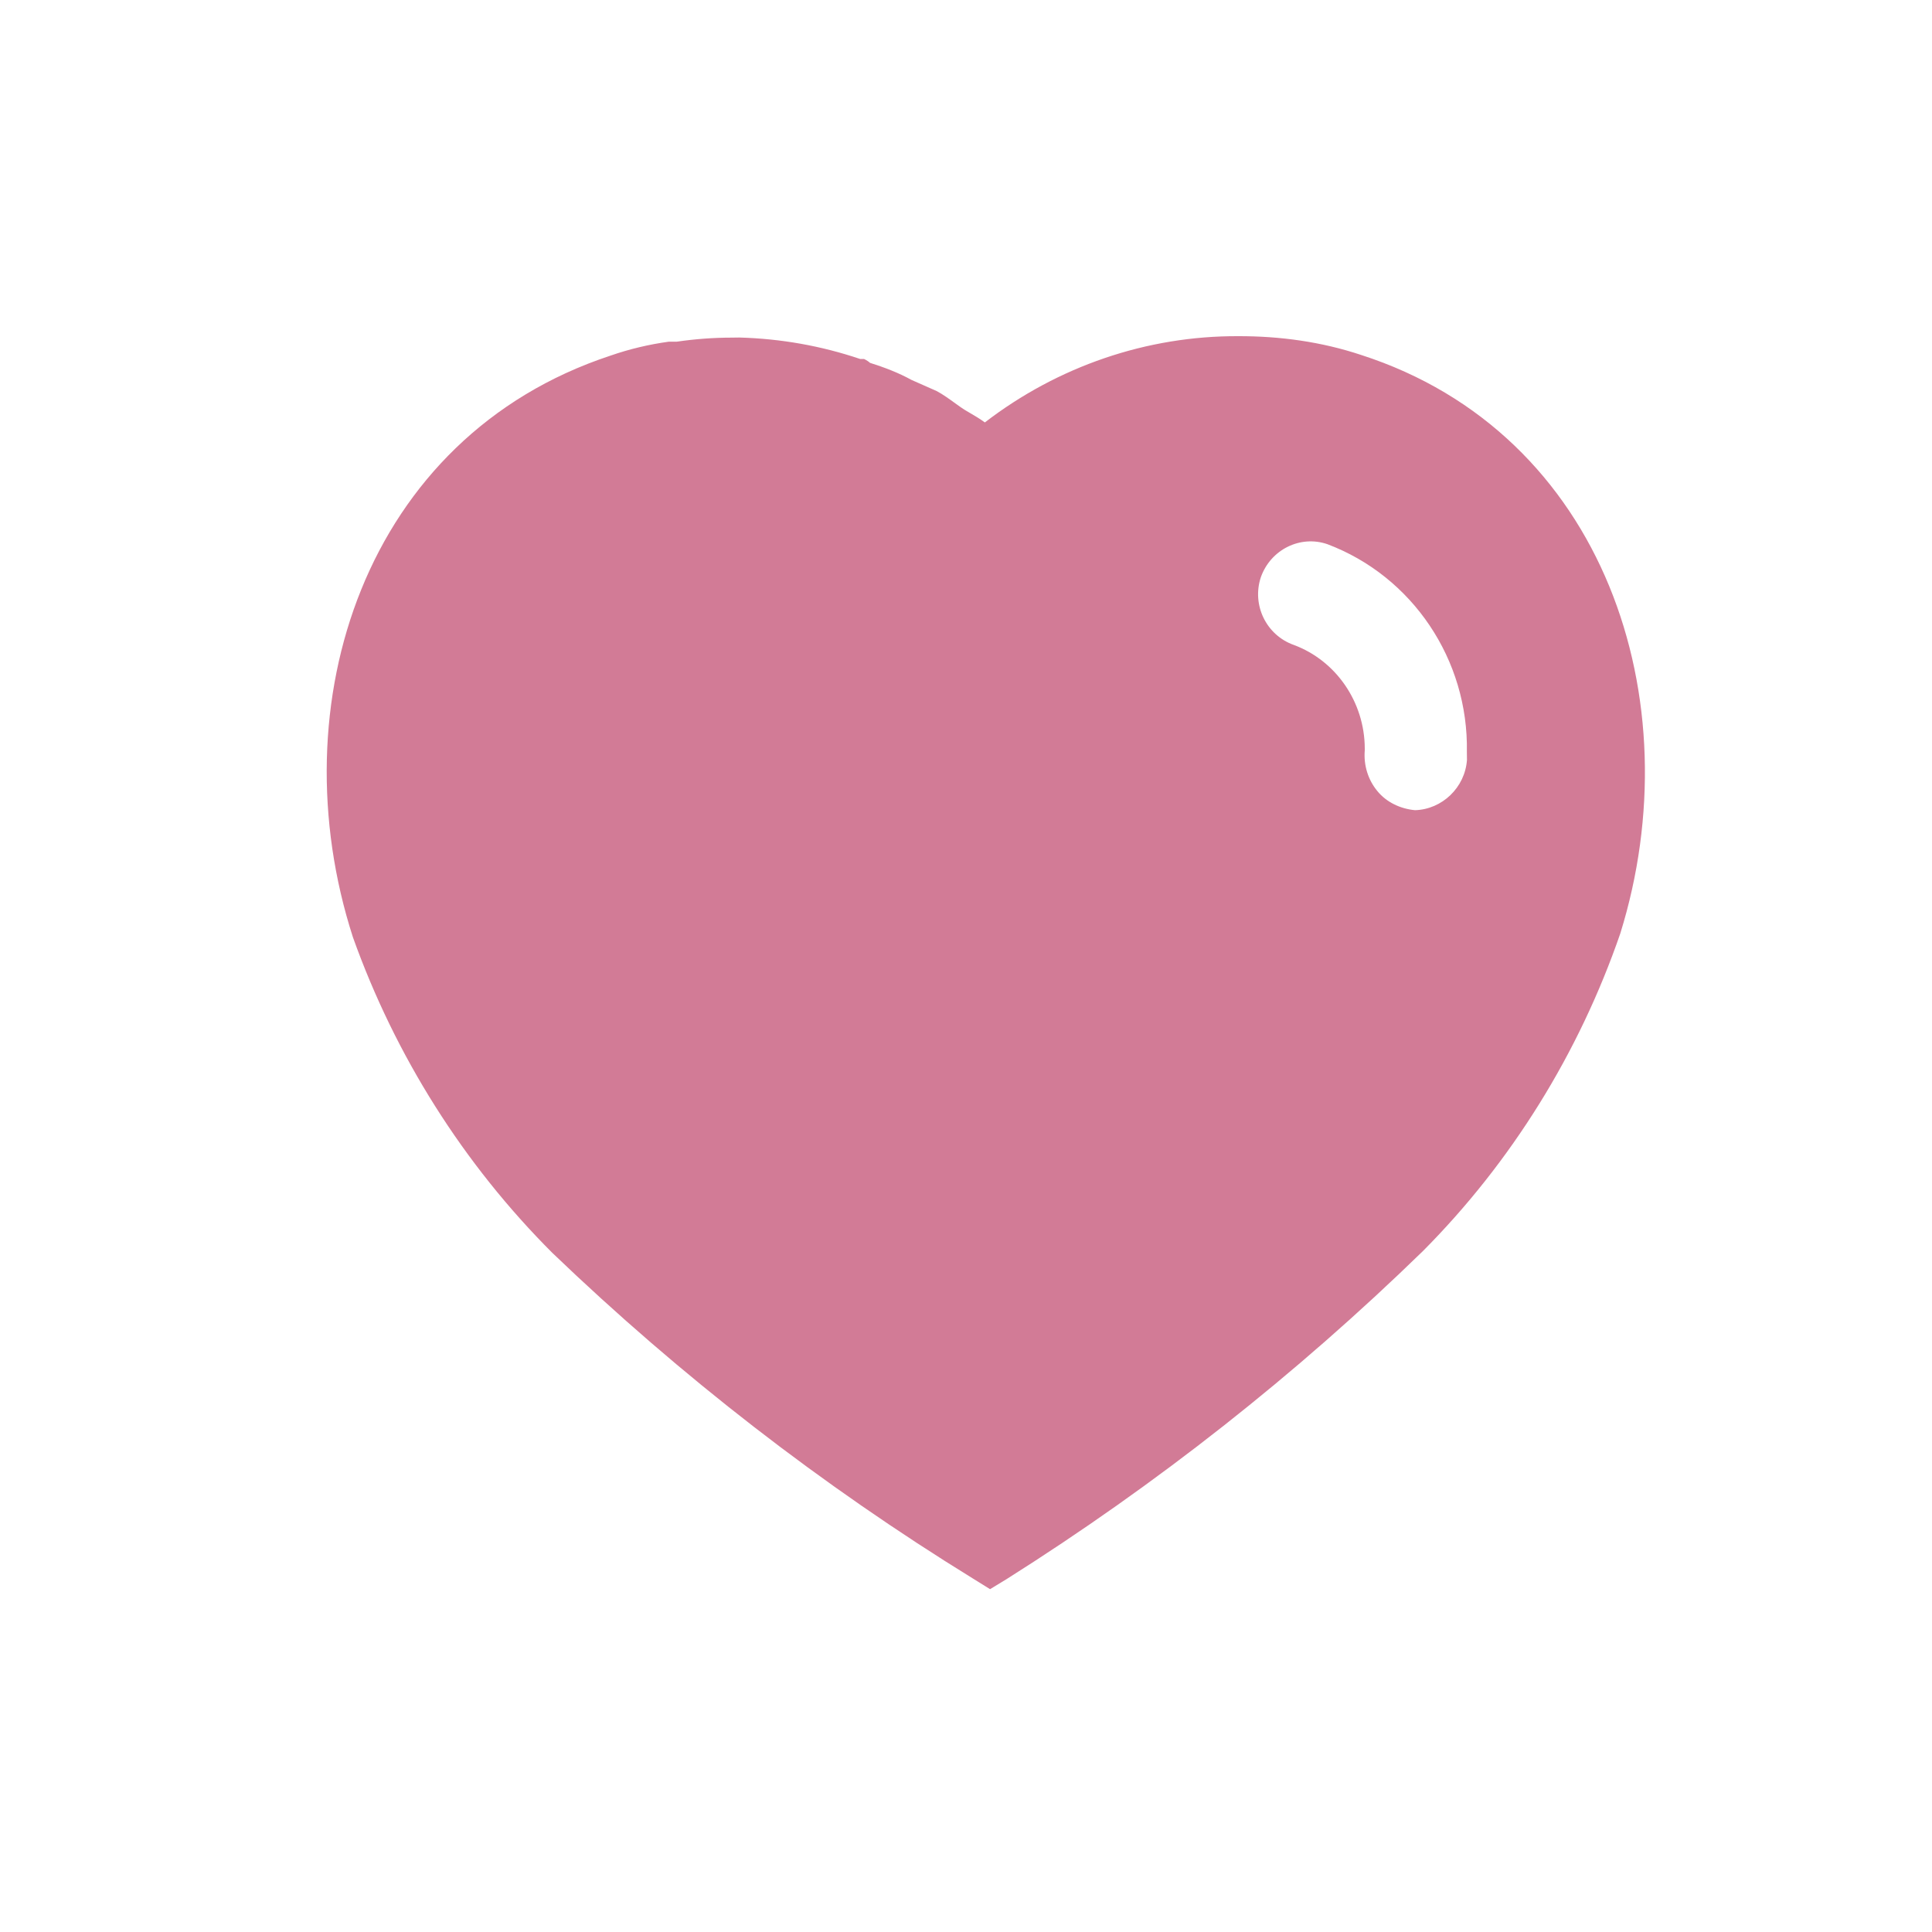 <svg width="20" height="20" viewBox="0 0 20 20" fill="none" xmlns="http://www.w3.org/2000/svg">
<g filter="url(#filter0_b_1892_9846)">
<path fill-rule="evenodd" clip-rule="evenodd" d="M12.819 3.48C13.25 3.479 13.68 3.538 14.089 3.674C16.61 4.486 17.525 7.247 16.773 9.664C16.347 10.899 15.648 12.028 14.73 12.951C13.416 14.23 11.973 15.367 10.42 16.347L10.249 16.451L10.072 16.341C8.507 15.377 7.05 14.248 5.717 12.969C4.8 12.052 4.093 10.934 3.653 9.701C2.875 7.288 3.775 4.522 6.318 3.682C6.516 3.613 6.72 3.565 6.924 3.537L7.006 3.537C7.198 3.509 7.388 3.495 7.579 3.495L7.654 3.494C8.084 3.506 8.501 3.58 8.904 3.716L8.944 3.716C8.972 3.729 8.992 3.743 9.006 3.756C9.157 3.804 9.3 3.858 9.436 3.933L9.696 4.048C9.759 4.081 9.829 4.132 9.89 4.176C9.929 4.204 9.963 4.229 9.99 4.245C10.001 4.252 10.012 4.258 10.024 4.265C10.082 4.299 10.143 4.334 10.195 4.373C10.951 3.792 11.871 3.476 12.819 3.48ZM14.648 8.387C14.928 8.379 15.166 8.153 15.186 7.866L15.185 7.785C15.203 6.829 14.621 5.965 13.74 5.633C13.46 5.537 13.153 5.689 13.052 5.976C12.957 6.263 13.108 6.576 13.395 6.677C13.832 6.84 14.126 7.269 14.128 7.746L14.128 7.767C14.115 7.924 14.163 8.074 14.259 8.19C14.354 8.306 14.498 8.373 14.648 8.387Z" fill="#D27B96"/>
</g>
<defs>
<filter id="filter0_b_1892_9846" x="-20.618" y="-20.52" width="61.647" height="60.971" filterUnits="userSpaceOnUse" color-interpolation-filters="sRGB">
<feFlood flood-opacity="0" result="BackgroundImageFix"/>
<feGaussianBlur in="BackgroundImageFix" stdDeviation="12"/>
<feComposite in2="SourceAlpha" operator="in" result="effect1_backgroundBlur_1892_9846"/>
<feBlend mode="normal" in="SourceGraphic" in2="effect1_backgroundBlur_1892_9846" result="shape"/>
</filter>
</defs>
</svg>
